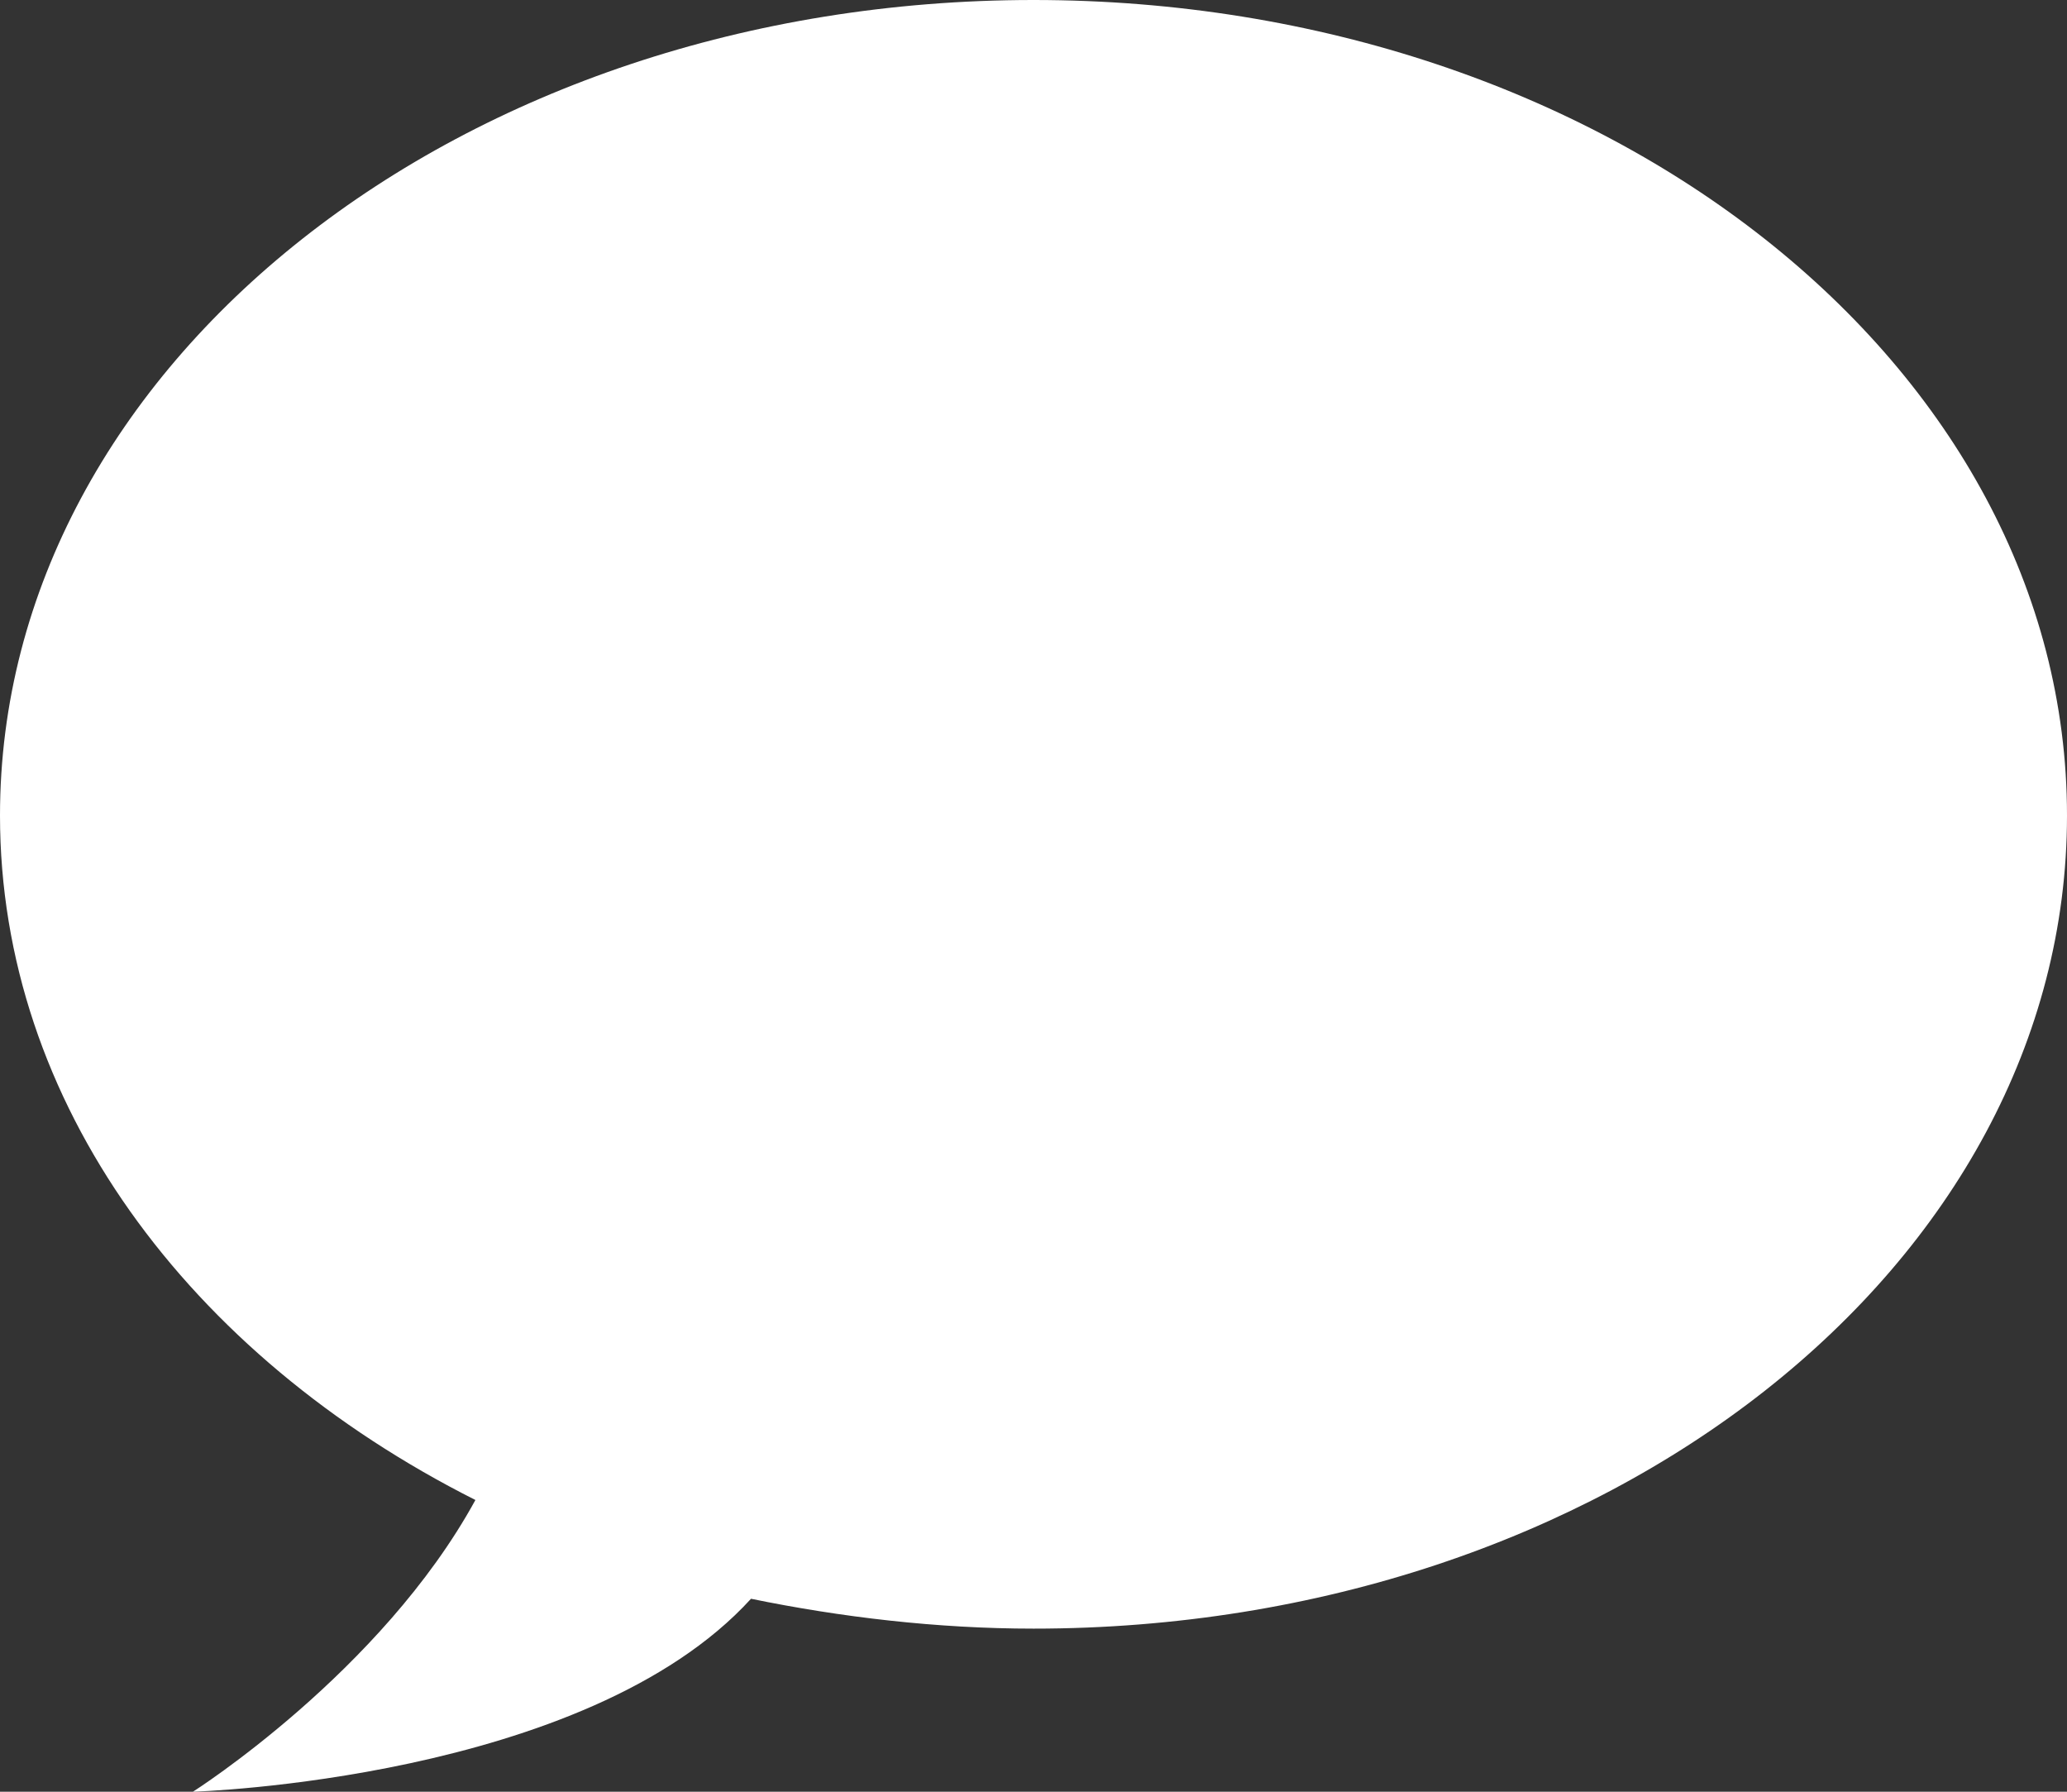<svg id="Layer_1" xmlns="http://www.w3.org/2000/svg" viewBox="0 0 90 78"><rect x="0" y="0" width="90" height="78" fill="#333333" stroke="none"/><path d="M20.7 65.3C8.2 59 0 48 0 35.5 0 15.9 20.1 0 45 0s45 15.9 45 35.5-20.1 35.4-45 35.4c-4.2 0-8.4-.5-12.3-1.3C25.5 77.5 8.4 78 8.4 78s8.2-5.2 12.3-12.7z" fill="#FFF"/></svg>